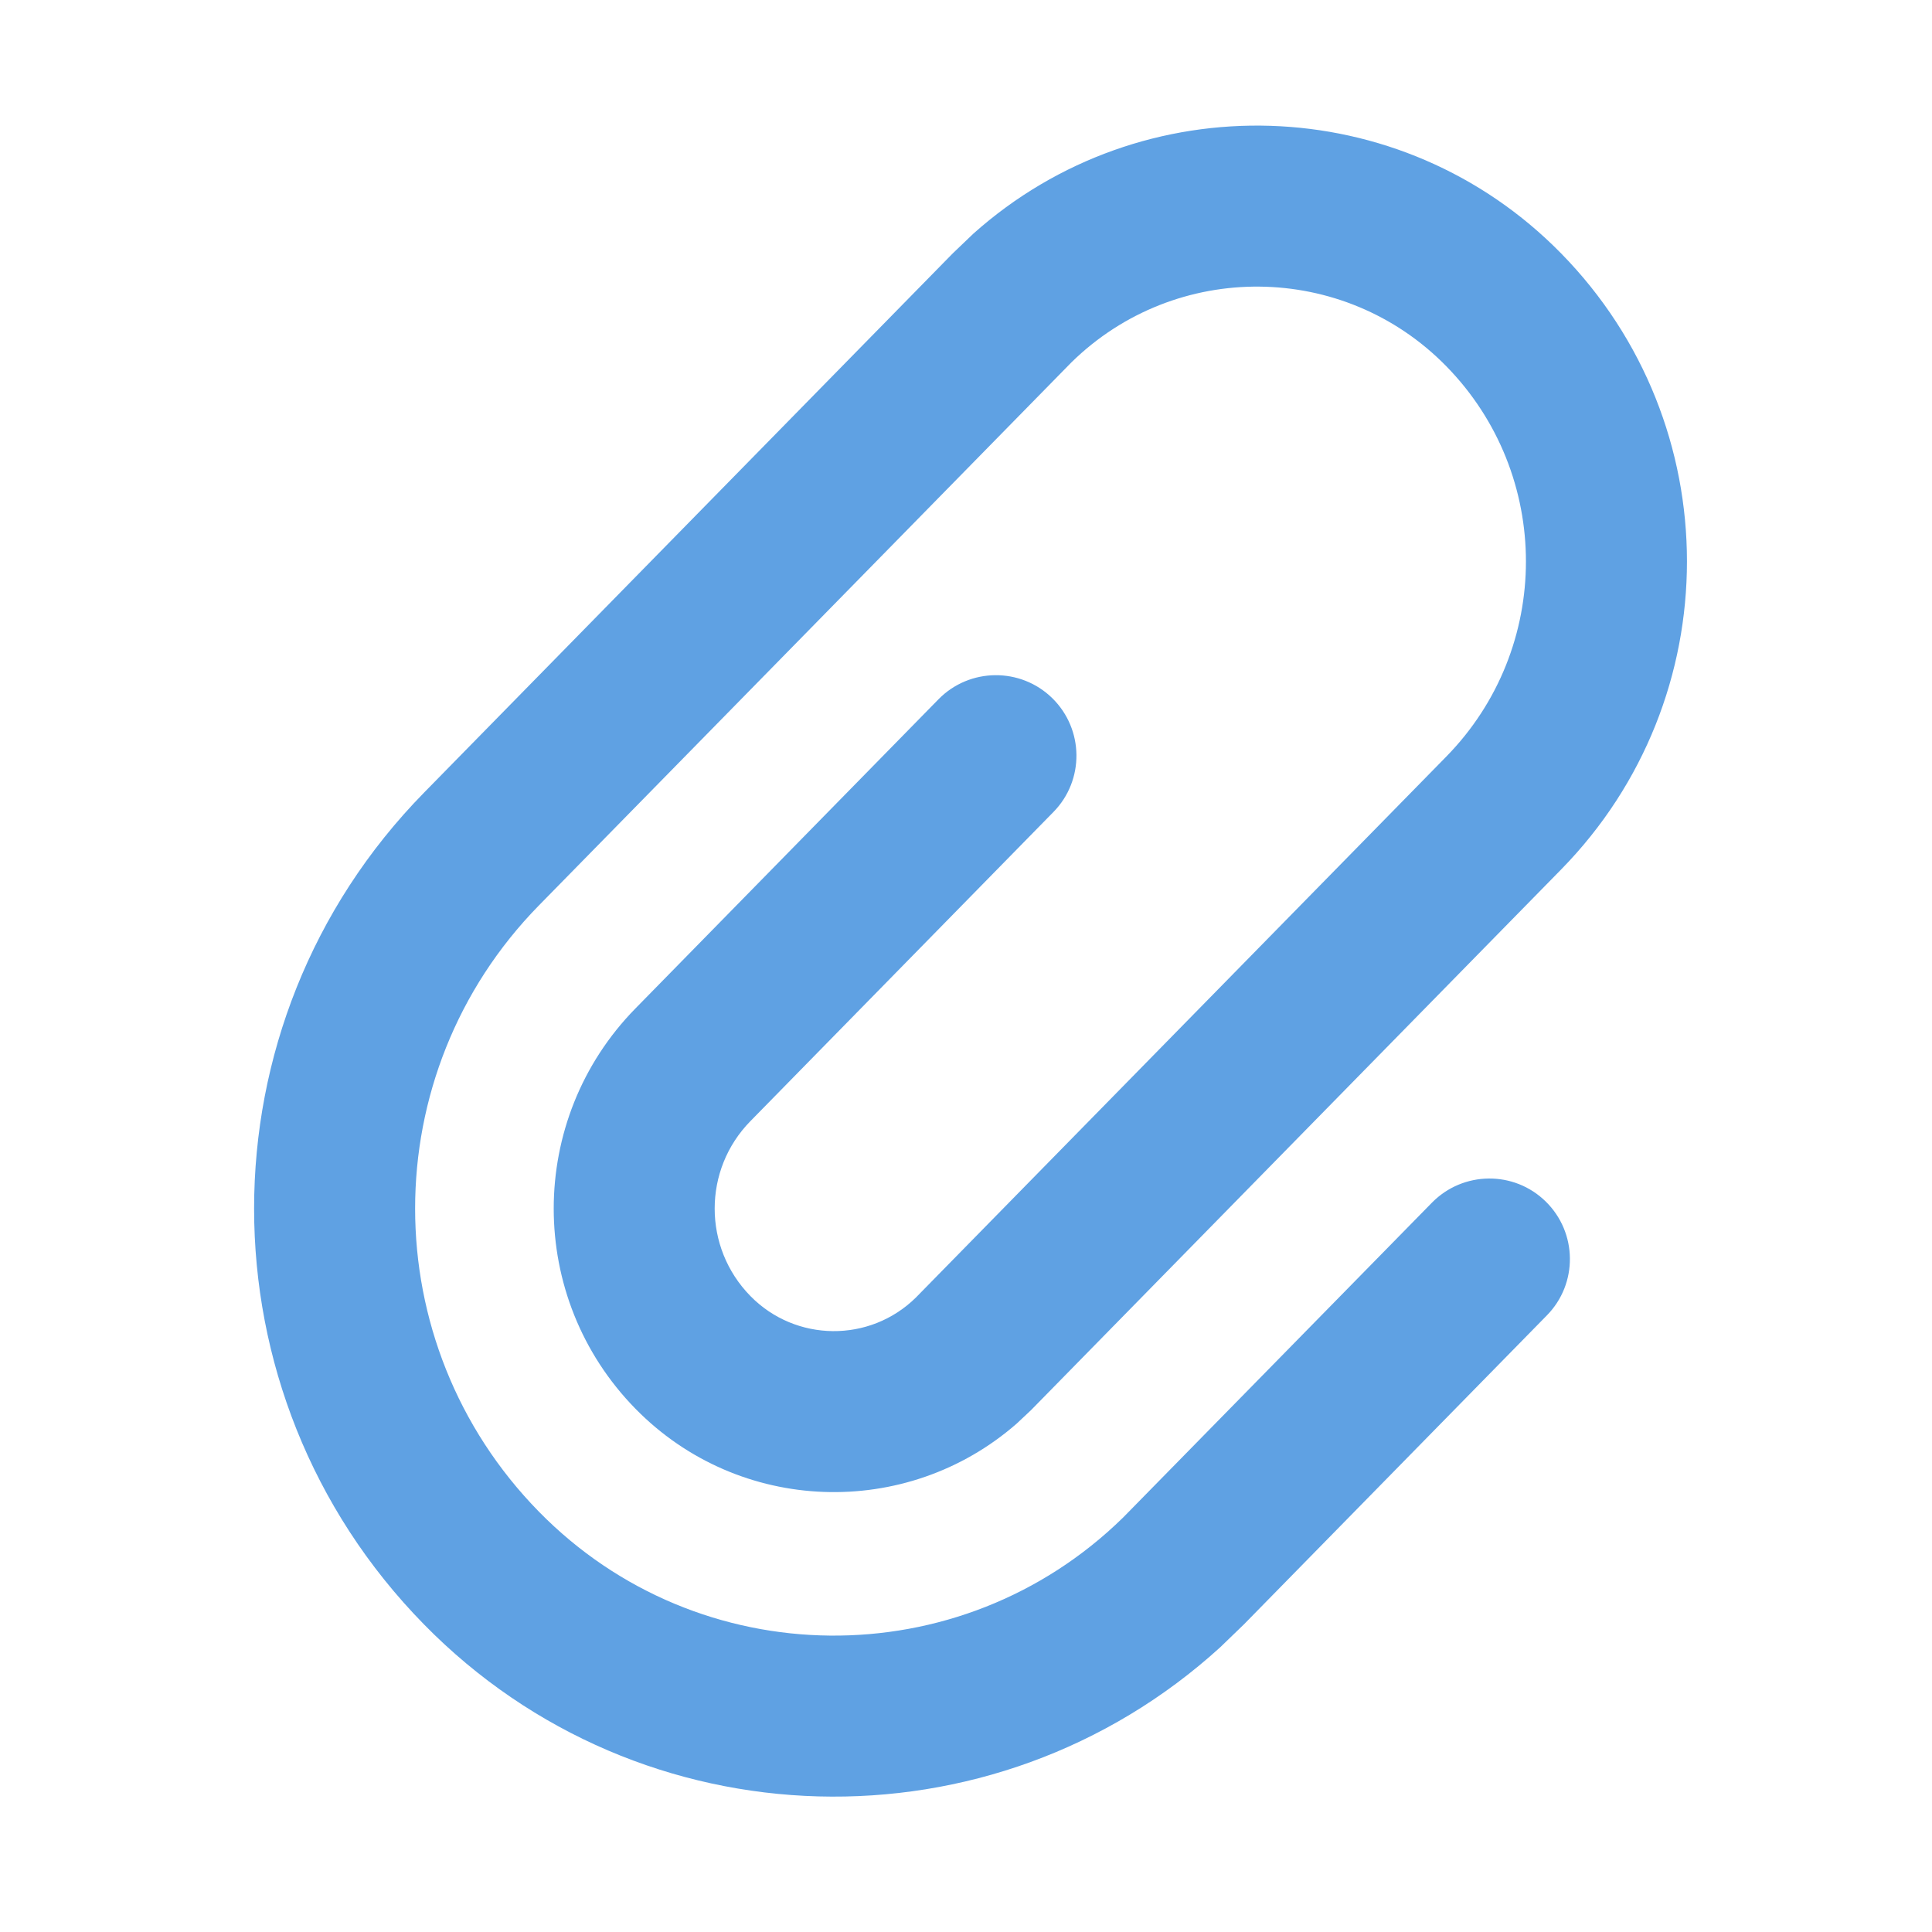 <svg xmlns="http://www.w3.org/2000/svg" width="24" height="24" viewBox="0 0 24 24">
  <g fill="none" fill-rule="evenodd">
    <polygon points="0 0 24 0 24 24 0 24"/>
    <path fill="#5FA1E3" fill-rule="nonzero" d="M11.658,8.687 L7.894,12.527 C6.54,13.908 6.54,16.119 7.894,17.5 C9.181,18.813 11.26,18.88 12.628,17.686 L12.807,17.518 L19.393,10.801 C21.477,8.675 21.477,5.273 19.393,3.148 C17.405,1.12 14.186,1.031 12.091,2.903 L11.835,3.148 L5.267,9.847 C2.453,12.717 2.453,17.31 5.267,20.179 C7.962,22.928 12.335,23.033 15.158,20.463 L15.452,20.179 L19.216,16.34 C19.603,15.946 19.596,15.313 19.202,14.926 C18.808,14.539 18.175,14.546 17.788,14.94 L13.952,18.851 C11.928,20.835 8.679,20.803 6.695,18.779 C4.644,16.687 4.644,13.339 6.695,11.247 L13.309,4.502 C14.607,3.229 16.692,3.249 17.965,4.548 C19.286,5.896 19.286,8.053 17.965,9.4 L11.376,16.12 C10.804,16.682 9.884,16.673 9.322,16.1 C8.73,15.496 8.73,14.53 9.322,13.927 L13.086,10.087 C13.473,9.693 13.466,9.06 13.072,8.673 C12.678,8.287 12.044,8.293 11.658,8.687 Z"/>
  </g>
</svg>
